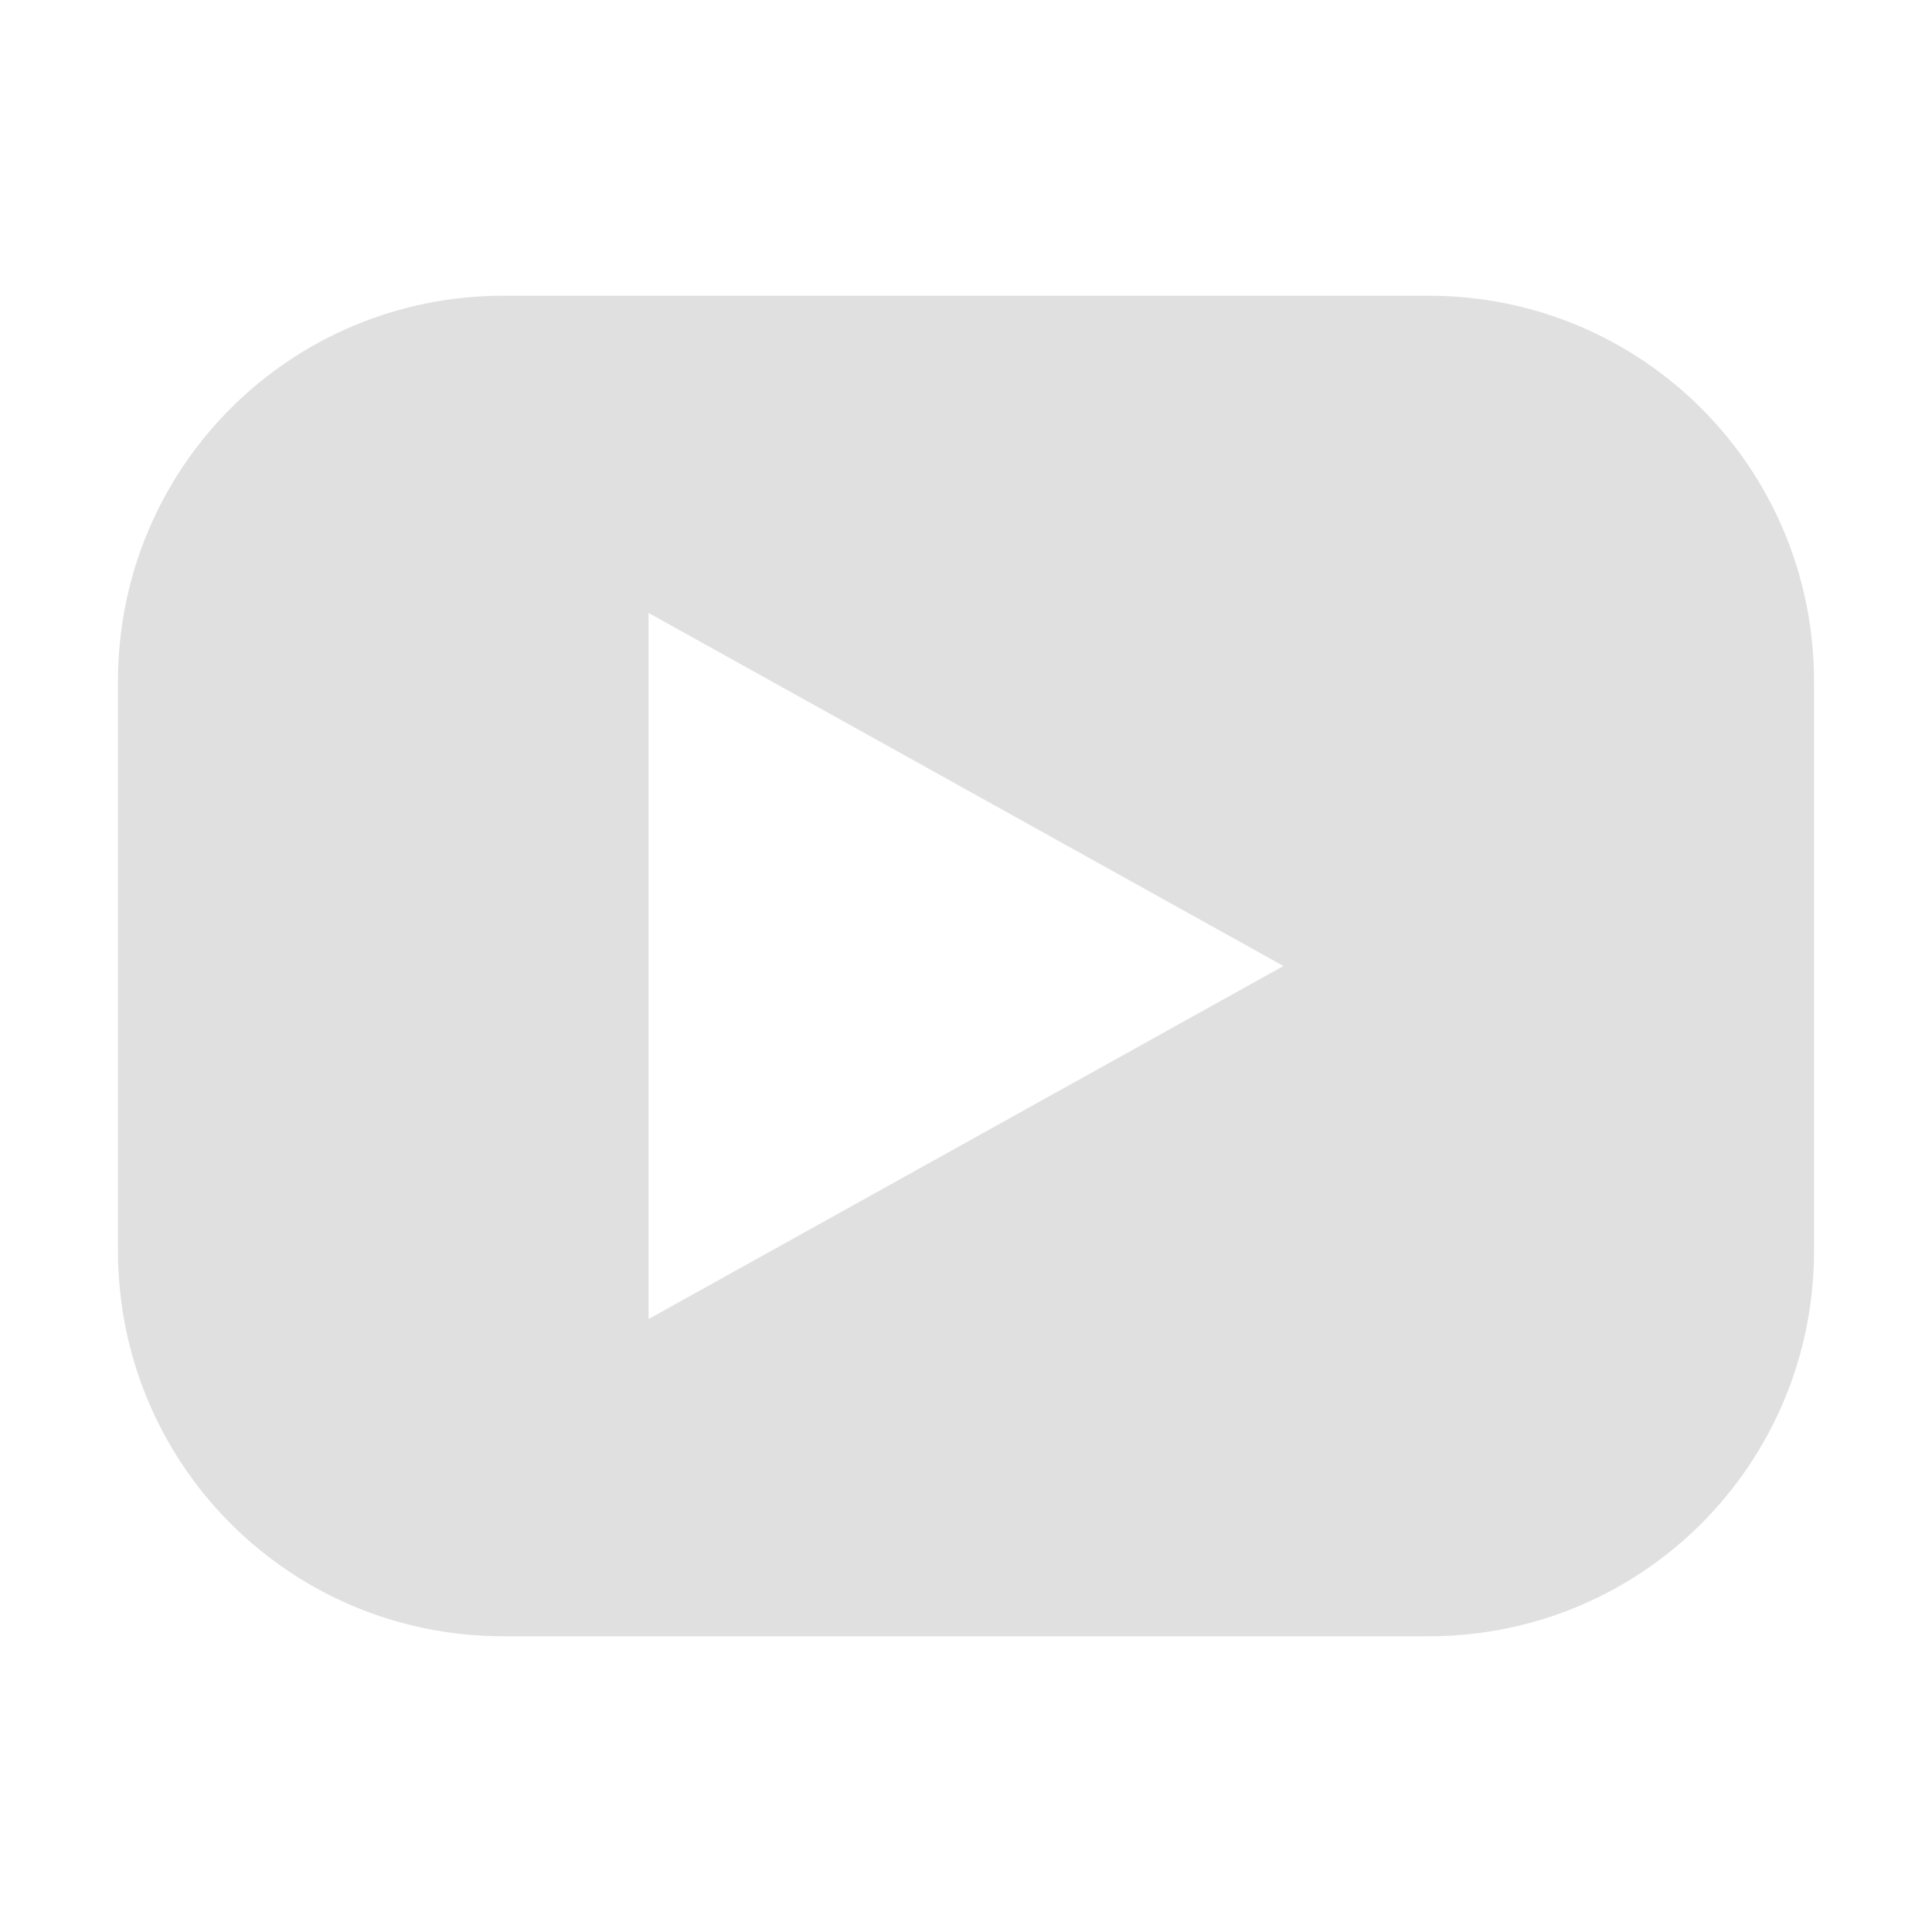 <?xml version="1.0" encoding="UTF-8" standalone="no"?>
<svg
   xmlns:dc="http://purl.org/dc/elements/1.1/"
   xmlns:cc="http://creativecommons.org/ns#"
   xmlns:rdf="http://www.w3.org/1999/02/22-rdf-syntax-ns#"
   xmlns:svg="http://www.w3.org/2000/svg"
   xmlns="http://www.w3.org/2000/svg"
   xmlns:sodipodi="http://sodipodi.sourceforge.net/DTD/sodipodi-0.dtd"
   xmlns:inkscape="http://www.inkscape.org/namespaces/inkscape"
   height="16"
   viewBox="0 0 16 16"
   width="16"
   version="1.1"
   id="svg1094"
   sodipodi:docname="Youtube.svg"
   inkscape:version="1.0.2 (e86c870879, 2021-01-15)">
  <defs
     id="defs1098" />
  <sodipodi:namedview
     pagecolor="#ffffff"
     bordercolor="#666666"
     borderopacity="1"
     objecttolerance="10"
     gridtolerance="10"
     guidetolerance="10"
     inkscape:pageopacity="0"
     inkscape:pageshadow="2"
     inkscape:window-width="1920"
     inkscape:window-height="1005"
     id="namedview1096"
     showgrid="false"
     inkscape:zoom="31.598834"
     inkscape:cx="2.6216557"
     inkscape:cy="7.0223023"
     inkscape:window-x="0"
     inkscape:window-y="0"
     inkscape:window-maximized="1"
     inkscape:current-layer="svg1094" />
  <path
     id="rect1681"
     style="opacity:0.993;fill:#e0e0e0;fill-opacity:1;stroke:none;stroke-width:5;stroke-linecap:round;stroke-linejoin:round;stroke-dashoffset:3.501;paint-order:stroke markers fill"
     d="M 4.17 2.449 C 2.401 2.449 0.977 3.873 0.977 5.643 L 0.977 10.357 C 0.977 12.127 2.401 13.551 4.17 13.551 L 11.83 13.551 C 13.599 13.551 15.023 12.127 15.023 10.357 L 15.023 5.643 C 15.023 3.873 13.599 2.449 11.83 2.449 L 4.17 2.449 z M 5.371 5.076 L 10.629 8 L 5.371 10.924 L 5.371 5.076 z " />
</svg>
